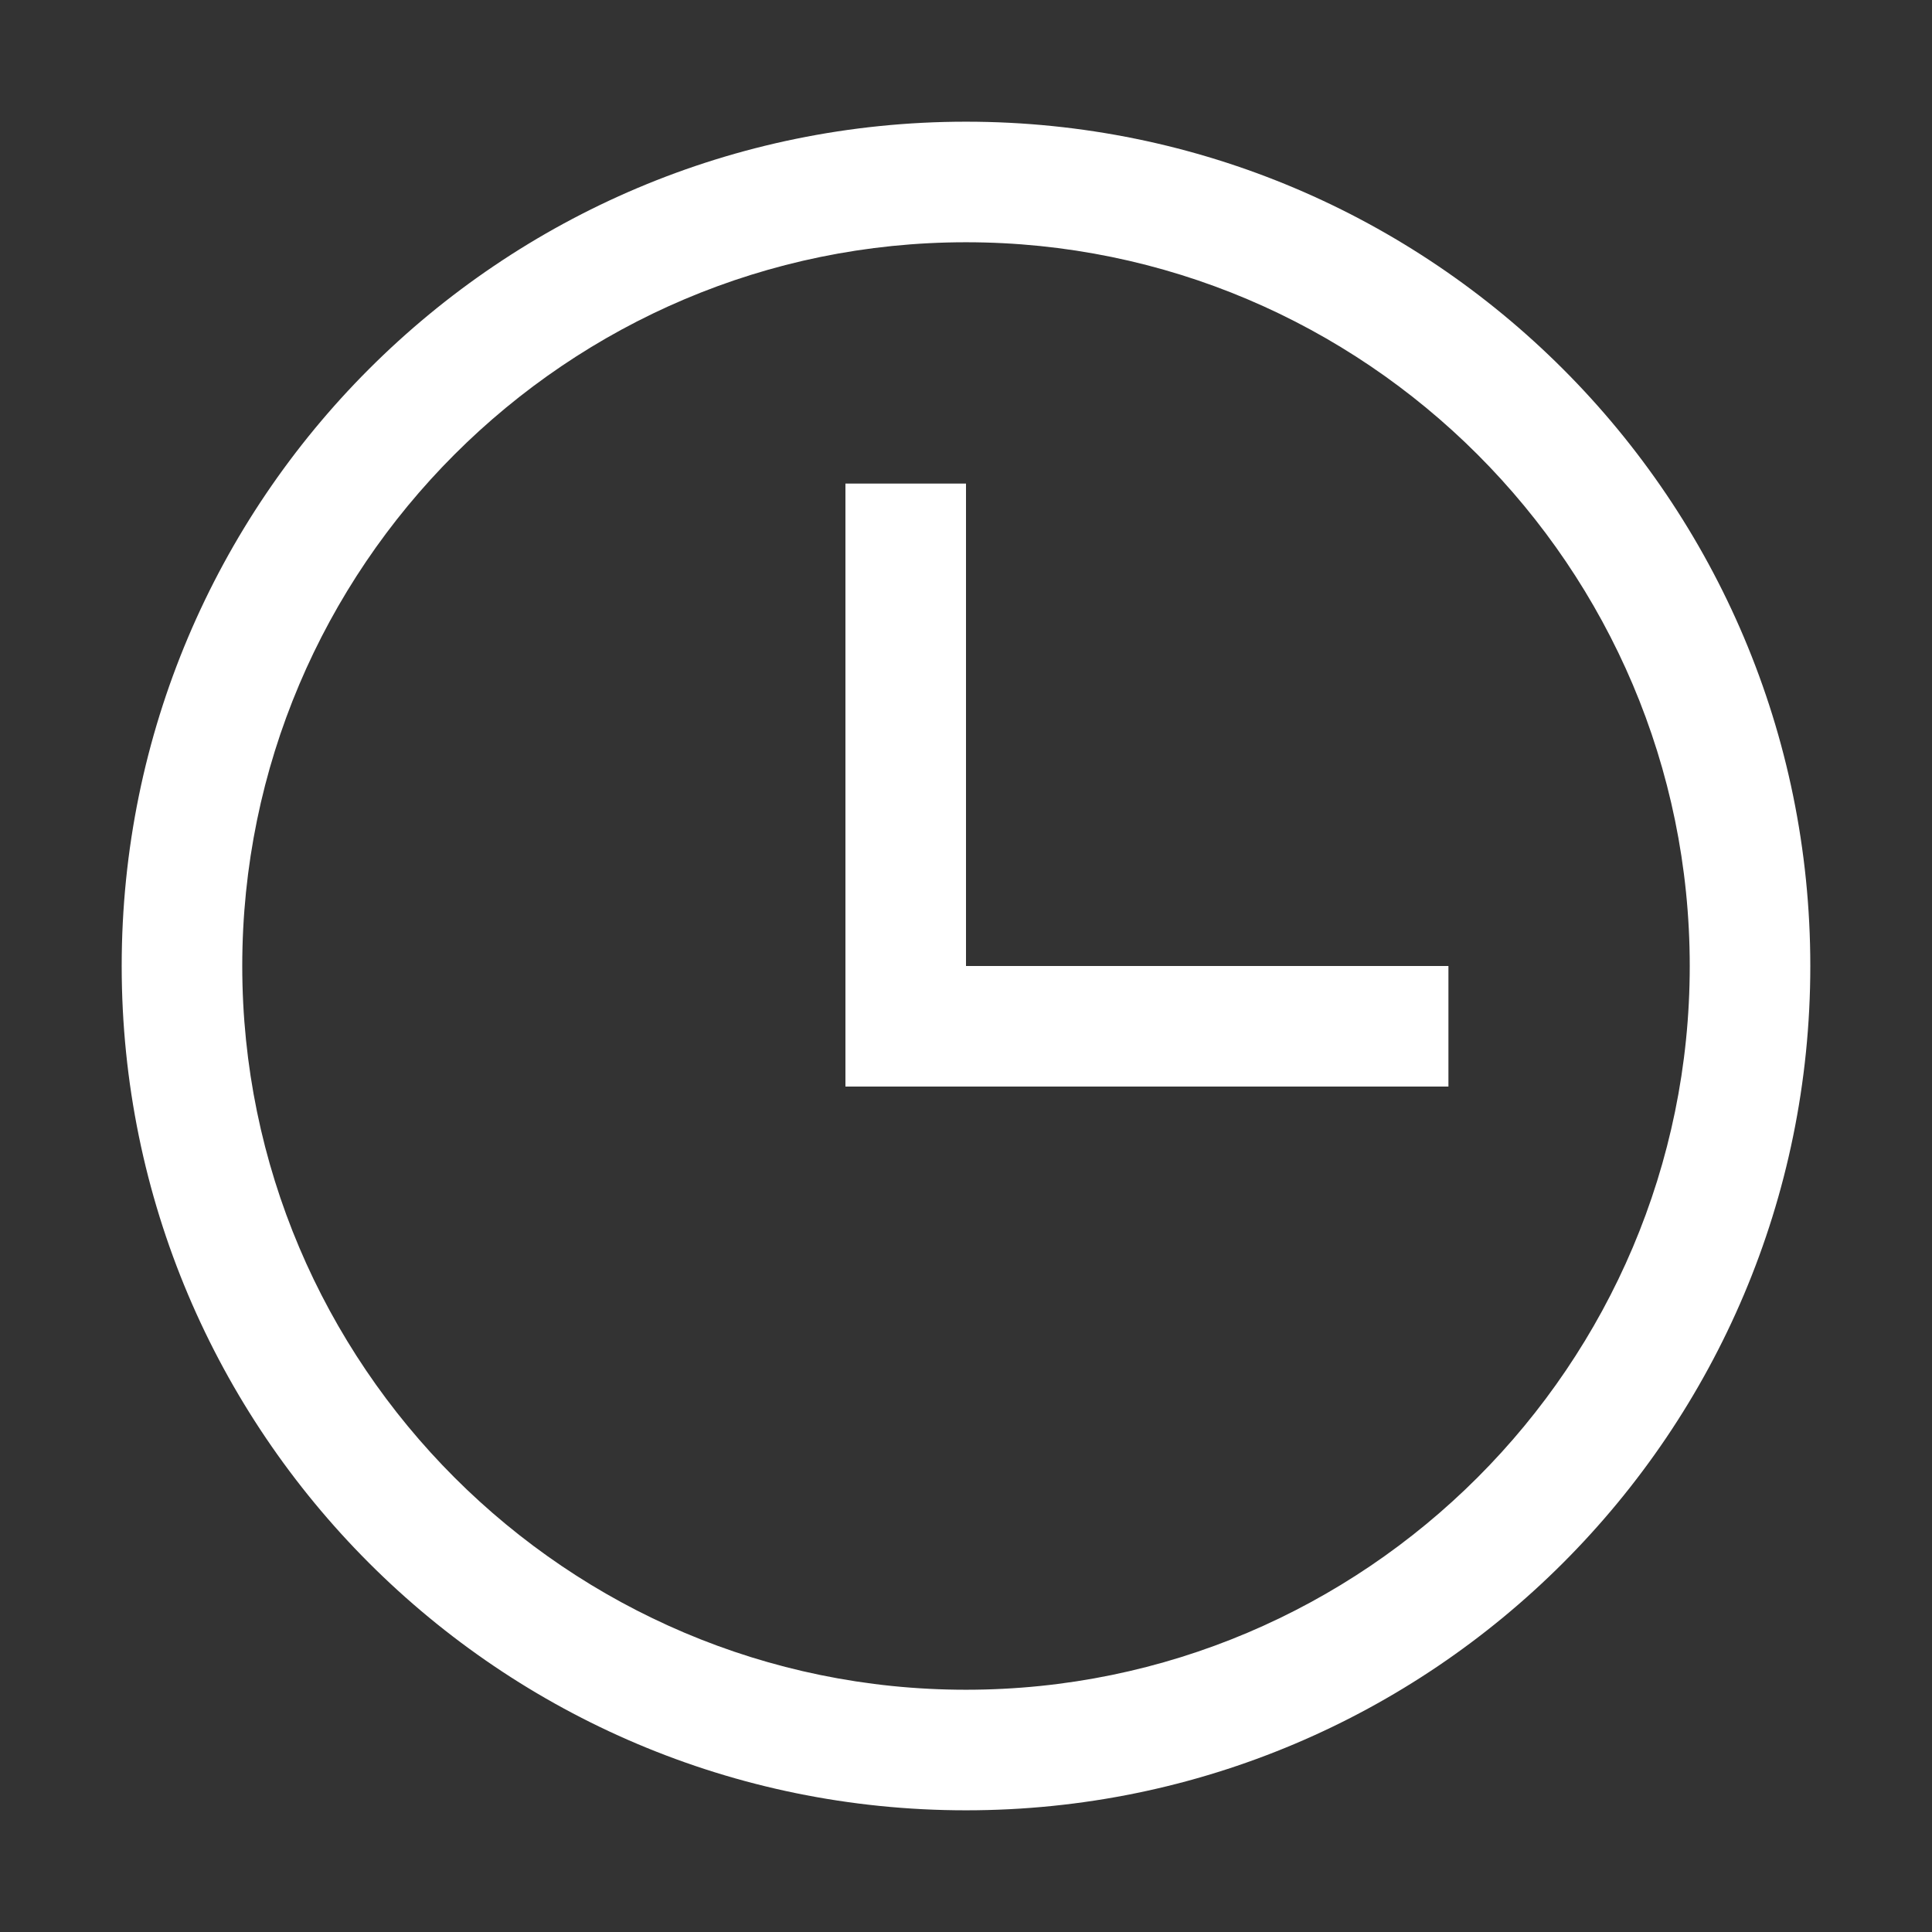 <?xml version="1.0" standalone="no"?><!DOCTYPE svg PUBLIC "-//W3C//DTD SVG 1.1//EN" "http://www.w3.org/Graphics/SVG/1.1/DTD/svg11.dtd"><svg class="icon" width="200px" height="200.00px" viewBox="0 0 1024 1024" version="1.1" xmlns="http://www.w3.org/2000/svg"><rect x="0" y="0" width="1024" height="1024" fill="#333333" stroke="none"/><path fill="#ffffff" d="M512 64.5C264.9 64.5 64.5 264.9 64.5 512S264.9 959.5 512 959.5 959.5 759.1 959.5 512 759.1 64.5 512 64.5z m0 831.1c-211.5 0-383.6-172.1-383.6-383.6S300.5 128.4 512 128.4 895.6 300.5 895.6 512 723.5 895.6 512 895.6zM512 256.3h-63.9V575.9h319.6V512H512z" /></svg>